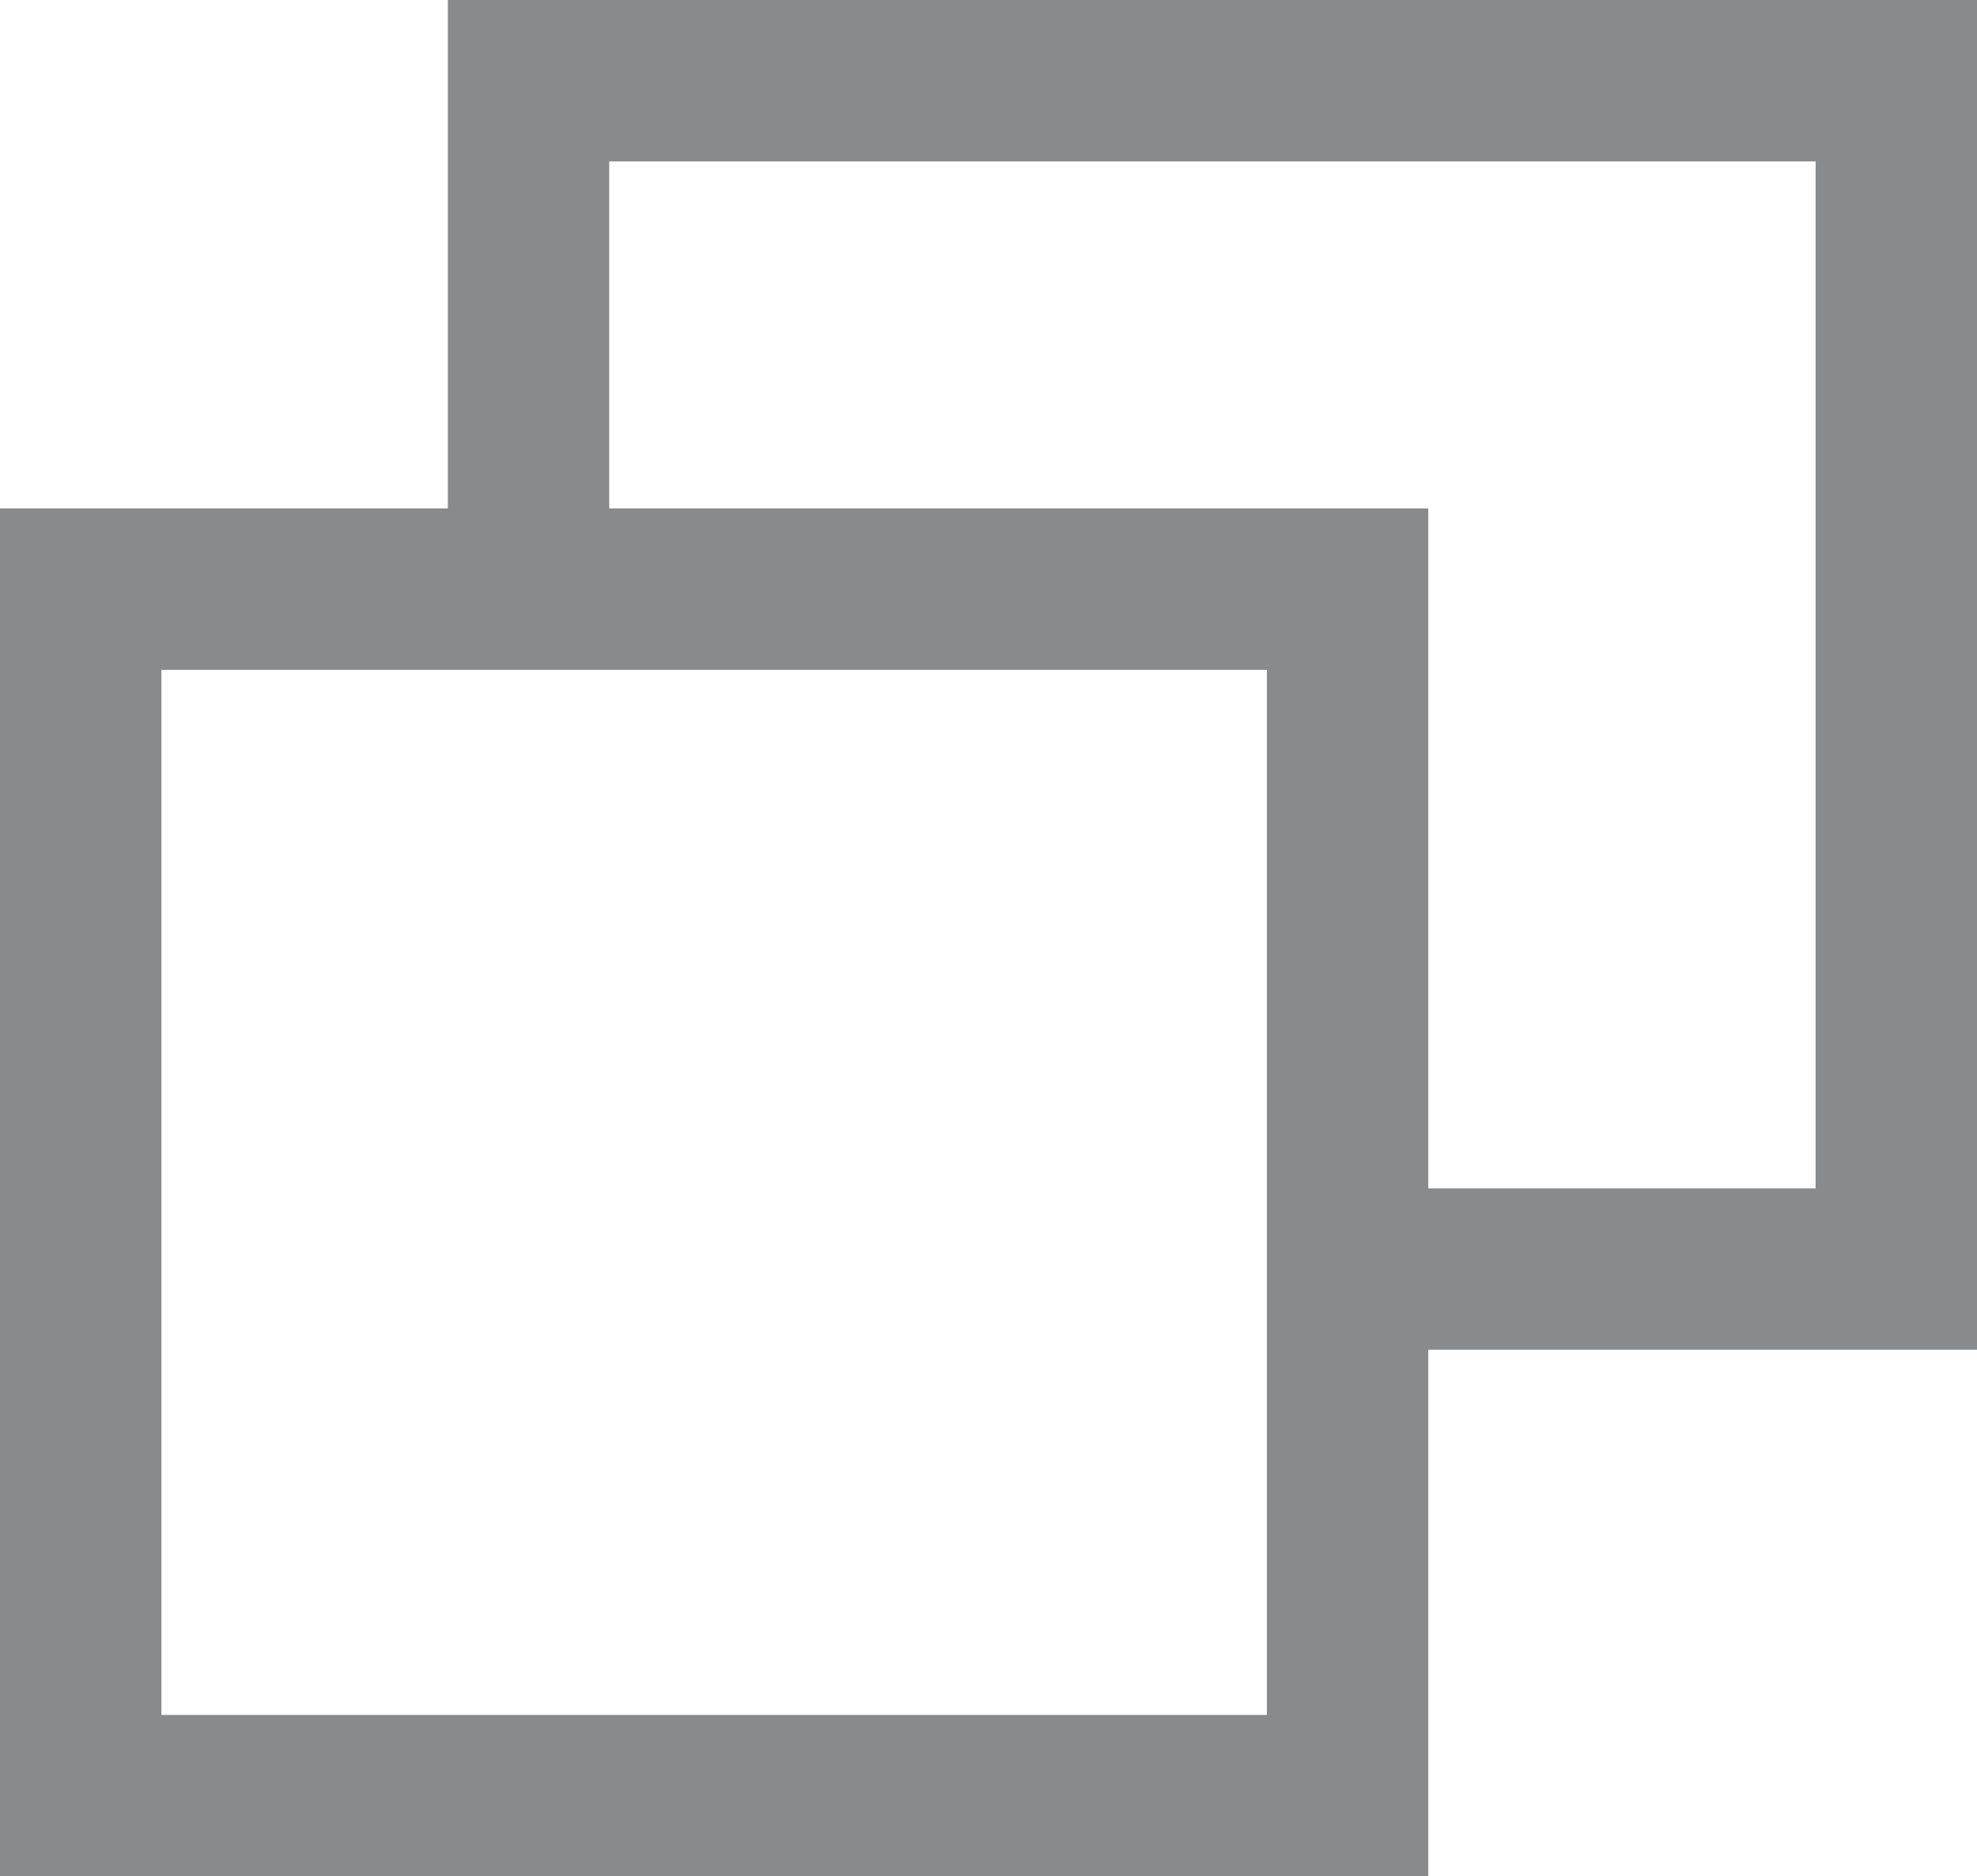<svg xmlns="http://www.w3.org/2000/svg" viewBox="0 0 9.8 9.3"><defs><style>.cls-1{fill:none;stroke:#898a8c;stroke-miterlimit:10;stroke-width:0.8px;}</style></defs><g id="Calque_2" data-name="Calque 2"><g id="Calque_1-2" data-name="Calque 1"><rect class="cls-1" x="0.4" y="2.92" width="6.28" height="5.98"/><polyline class="cls-1" points="2.62 2.85 2.62 0.4 9.4 0.4 9.4 6.29 6.46 6.29"/></g></g></svg>